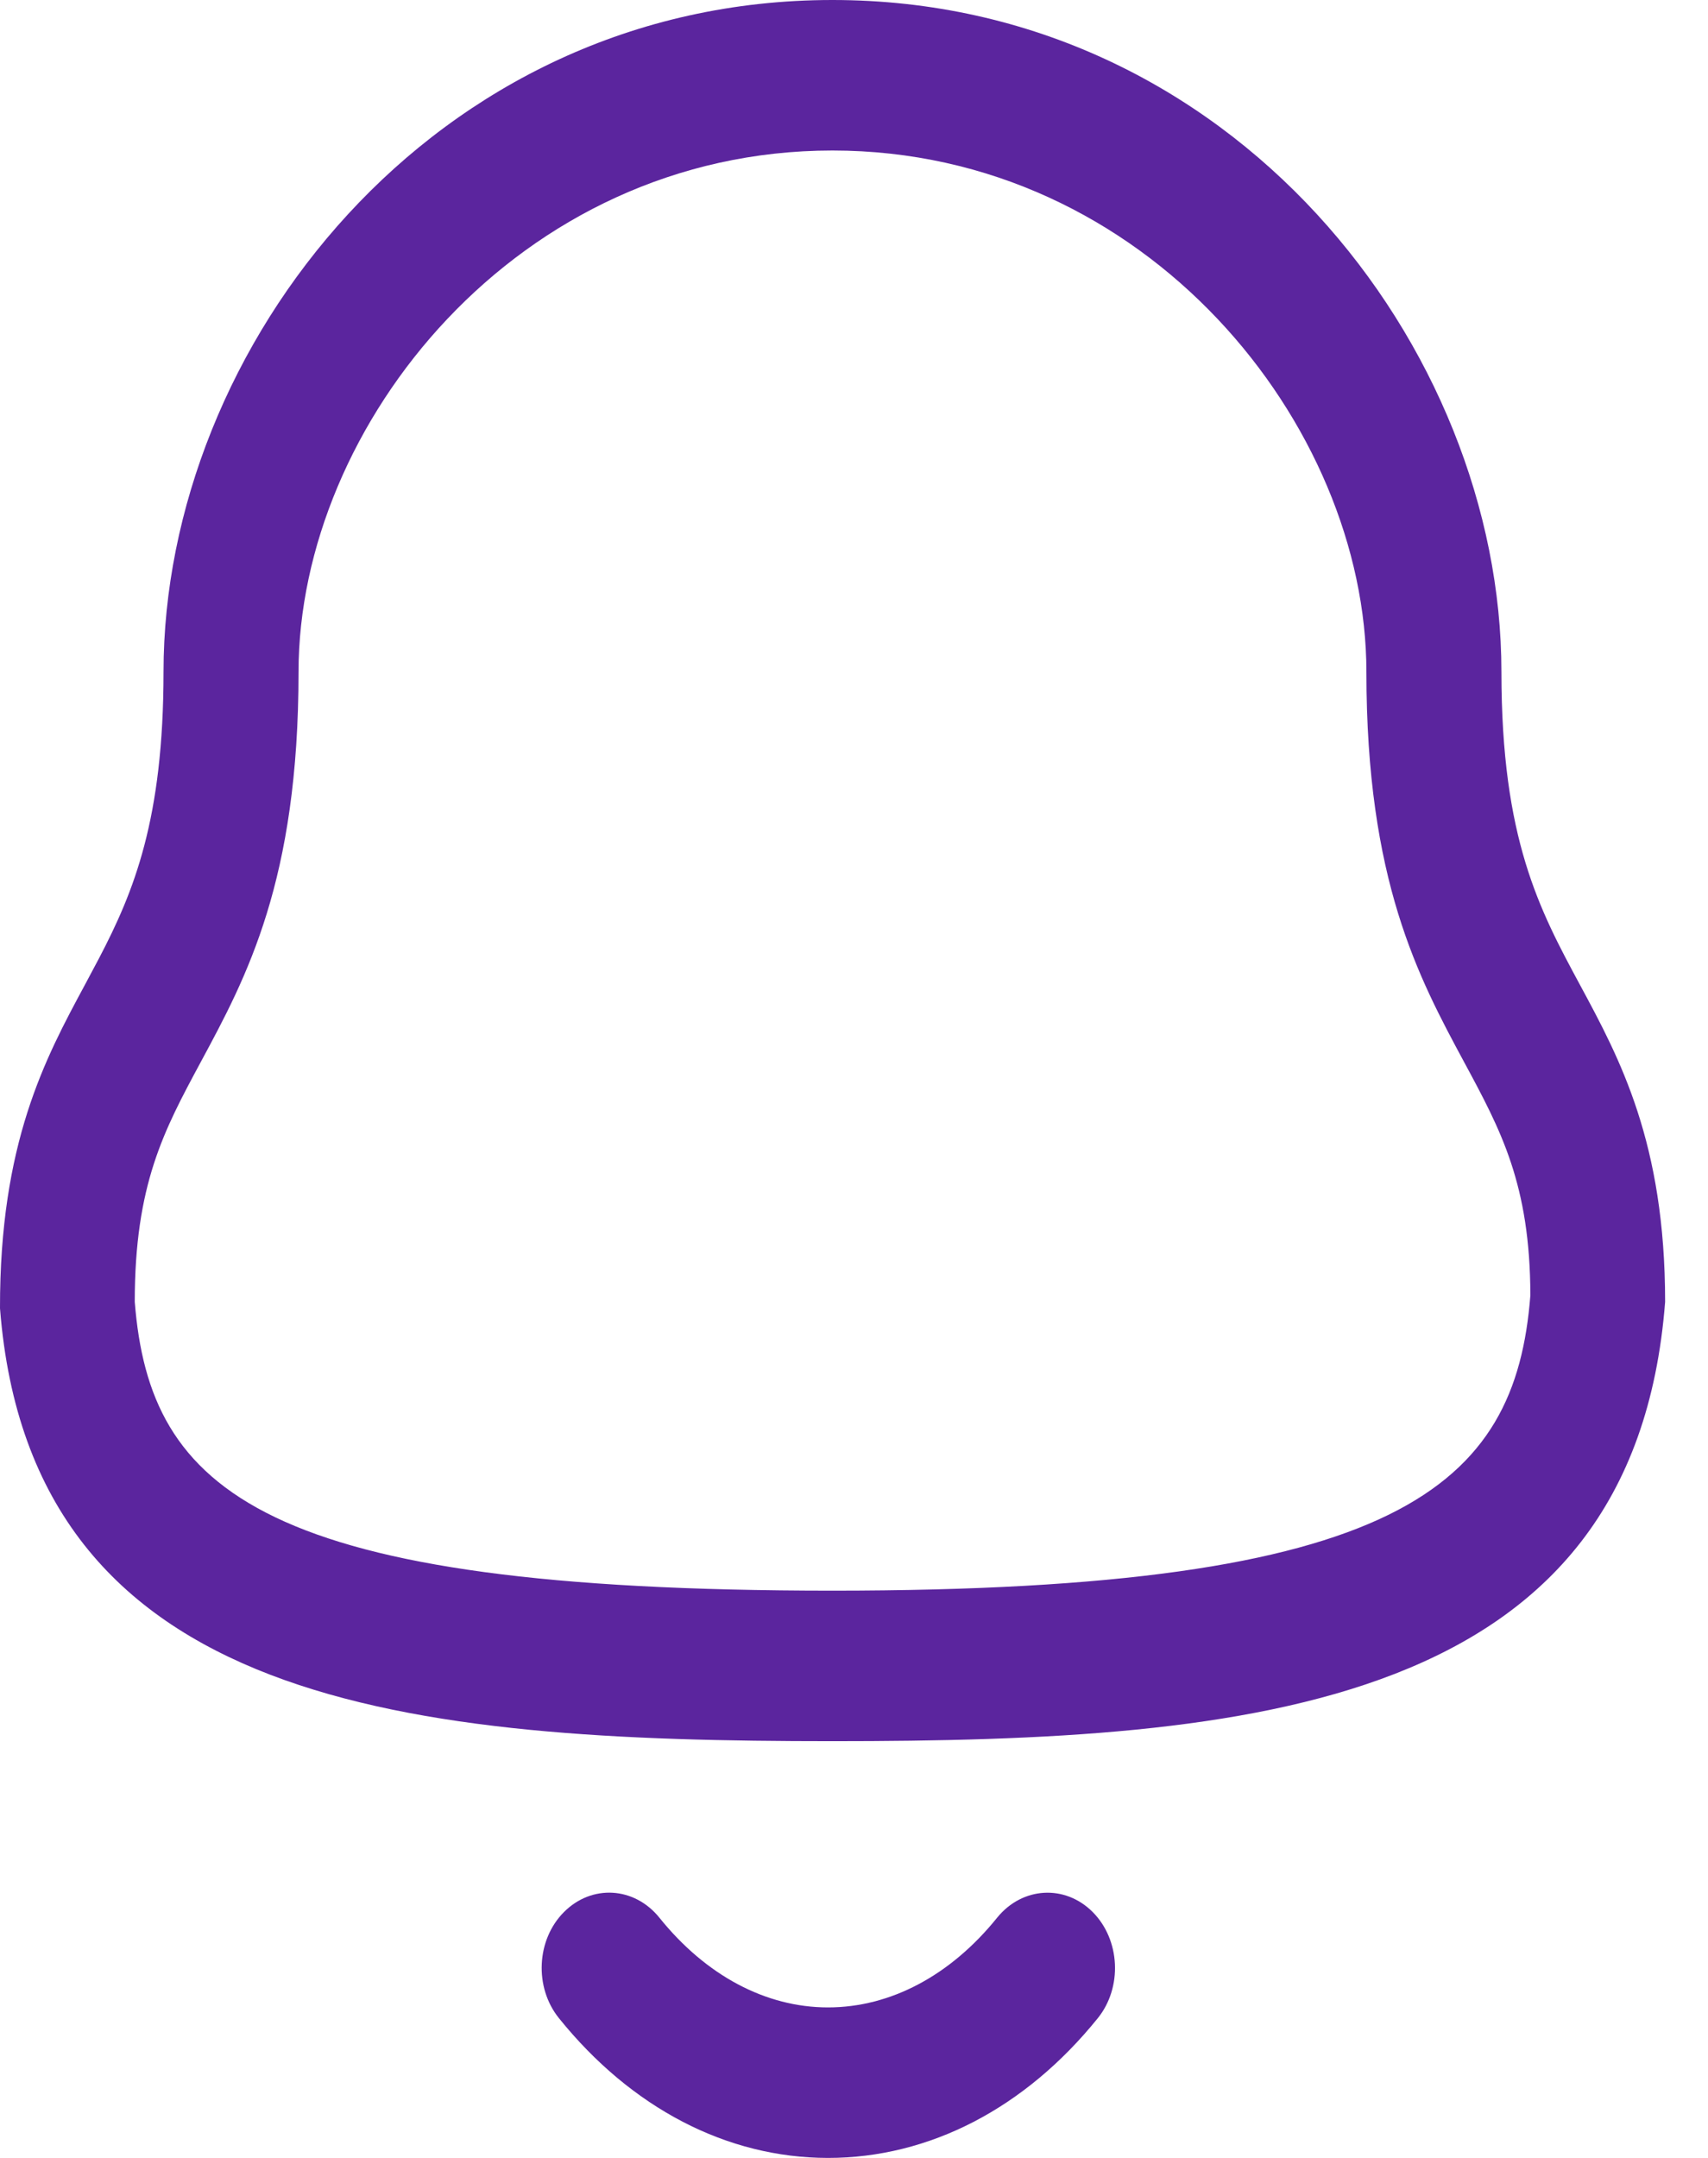 <svg width="19" height="24" viewBox="0 0 19 24" fill="none" xmlns="http://www.w3.org/2000/svg">
<path fill-rule="evenodd" clip-rule="evenodd" d="M7.335 21.328C7.853 21.972 8.519 22.326 9.21 22.326H9.211C9.905 22.326 10.574 21.972 11.094 21.326C11.373 20.984 11.847 20.956 12.155 21.265C12.463 21.574 12.488 22.105 12.211 22.447C11.402 23.449 10.337 24 9.211 24H9.209C8.087 23.999 7.024 23.447 6.218 22.446C5.941 22.103 5.966 21.573 6.274 21.265C6.583 20.955 7.057 20.983 7.335 21.328ZM9.26 0C13.712 0 16.702 3.865 16.702 7.473C16.702 9.33 17.125 10.117 17.575 10.952C18.02 11.776 18.523 12.711 18.523 14.479C18.174 18.997 13.943 19.365 9.26 19.365C4.578 19.365 0.346 18.997 1.32553e-05 14.551C-0.003 12.711 0.501 11.776 0.945 10.952L1.102 10.657C1.489 9.917 1.819 9.111 1.819 7.473C1.819 3.865 4.809 0 9.26 0ZM9.26 1.674C5.76 1.674 3.321 4.731 3.321 7.473C3.321 9.794 2.743 10.867 2.232 11.814C1.823 12.574 1.499 13.174 1.499 14.479C1.666 16.585 2.913 17.691 9.26 17.691C15.572 17.691 16.858 16.535 17.024 14.407C17.021 13.174 16.698 12.574 16.288 11.814C15.778 10.867 15.2 9.794 15.2 7.473C15.2 4.731 12.76 1.674 9.26 1.674Z" fill="#5B259E"/>
</svg>
